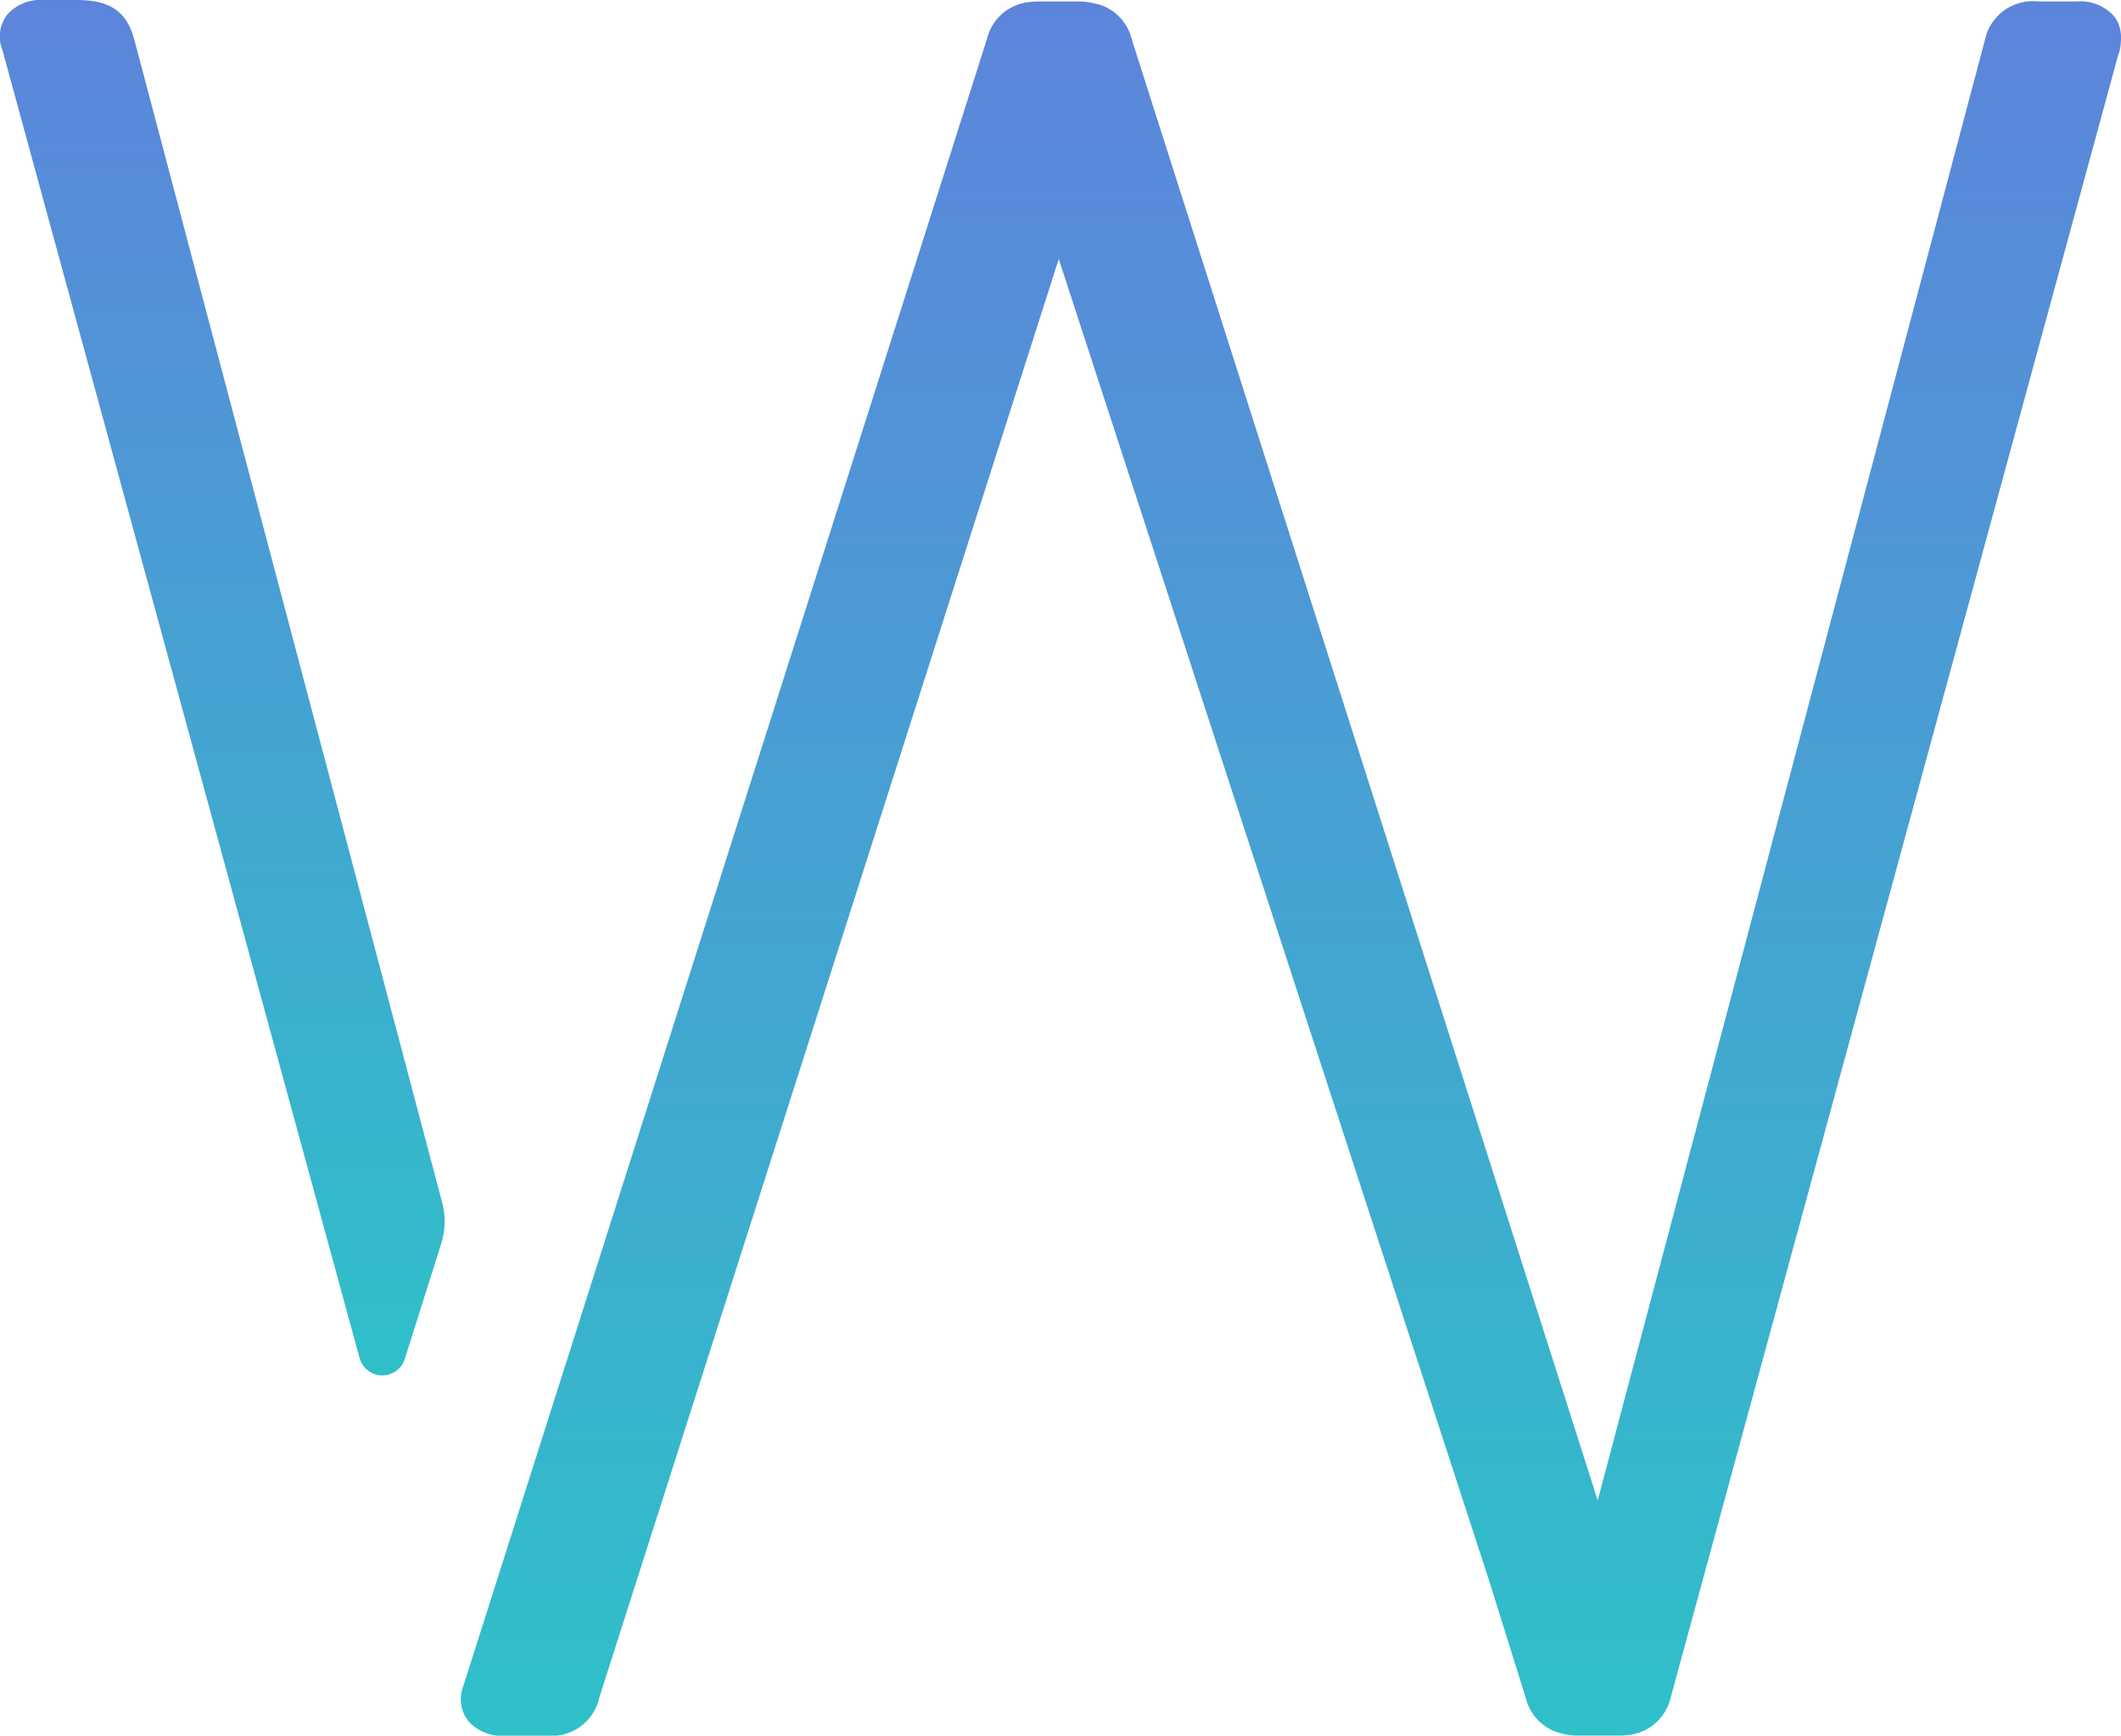 <?xml version="1.0" encoding="UTF-8"?> <svg xmlns="http://www.w3.org/2000/svg" xmlns:xlink="http://www.w3.org/1999/xlink" id="Group_1736" data-name="Group 1736" width="47.492" height="38.86" viewBox="0 0 47.492 38.86"><defs><linearGradient id="linear-gradient" x1="0.5" x2="0.5" y2="1.232" gradientUnits="objectBoundingBox"><stop offset="0" stop-color="#5d84db"></stop><stop offset="1" stop-color="#24cec5"></stop></linearGradient></defs><g id="Group_183" data-name="Group 183" transform="translate(0)"><path id="Path_260" data-name="Path 260" d="M3,.86C2.8.146,2.327,0,1.684,0h-.7A1.007,1.007,0,0,0,.174.313a.8.8,0,0,0-.122.8l8,29.295a.528.528,0,0,0,1.011.02l.816-2.582A1.661,1.661,0,0,0,9.9,26.92Z" fill="url(#linear-gradient)"></path><path id="Path_261" data-name="Path 261" d="M37.156.65A.7.7,0,0,0,37,.313,1.007,1.007,0,0,0,36.182,0h-.861a1.1,1.1,0,0,0-1.16.722c-.016.044-8.708,32.837-8.708,32.837L15.019.846a1.078,1.078,0,0,0-.745-.783l-.014,0A1.522,1.522,0,0,0,13.818,0h-.886a1.351,1.351,0,0,0-.15.008h0a1.092,1.092,0,0,0-1.008.841L.053,37.714a.8.8,0,0,0,.122.8,1.007,1.007,0,0,0,.813.313H1.9a1.1,1.1,0,0,0,1.2-.862l10.285-32.2,9.639,29.6.817,2.615a1.077,1.077,0,0,0,.738.78,1.493,1.493,0,0,0,.463.066h.886a1.342,1.342,0,0,0,.15-.008h0a1.092,1.092,0,0,0,1.008-.841L37.1,1.224a.986.986,0,0,0,.067-.332h0A.834.834,0,0,0,37.156.65Z" transform="translate(10.322 0.033)" fill="url(#linear-gradient)"></path></g></svg> 